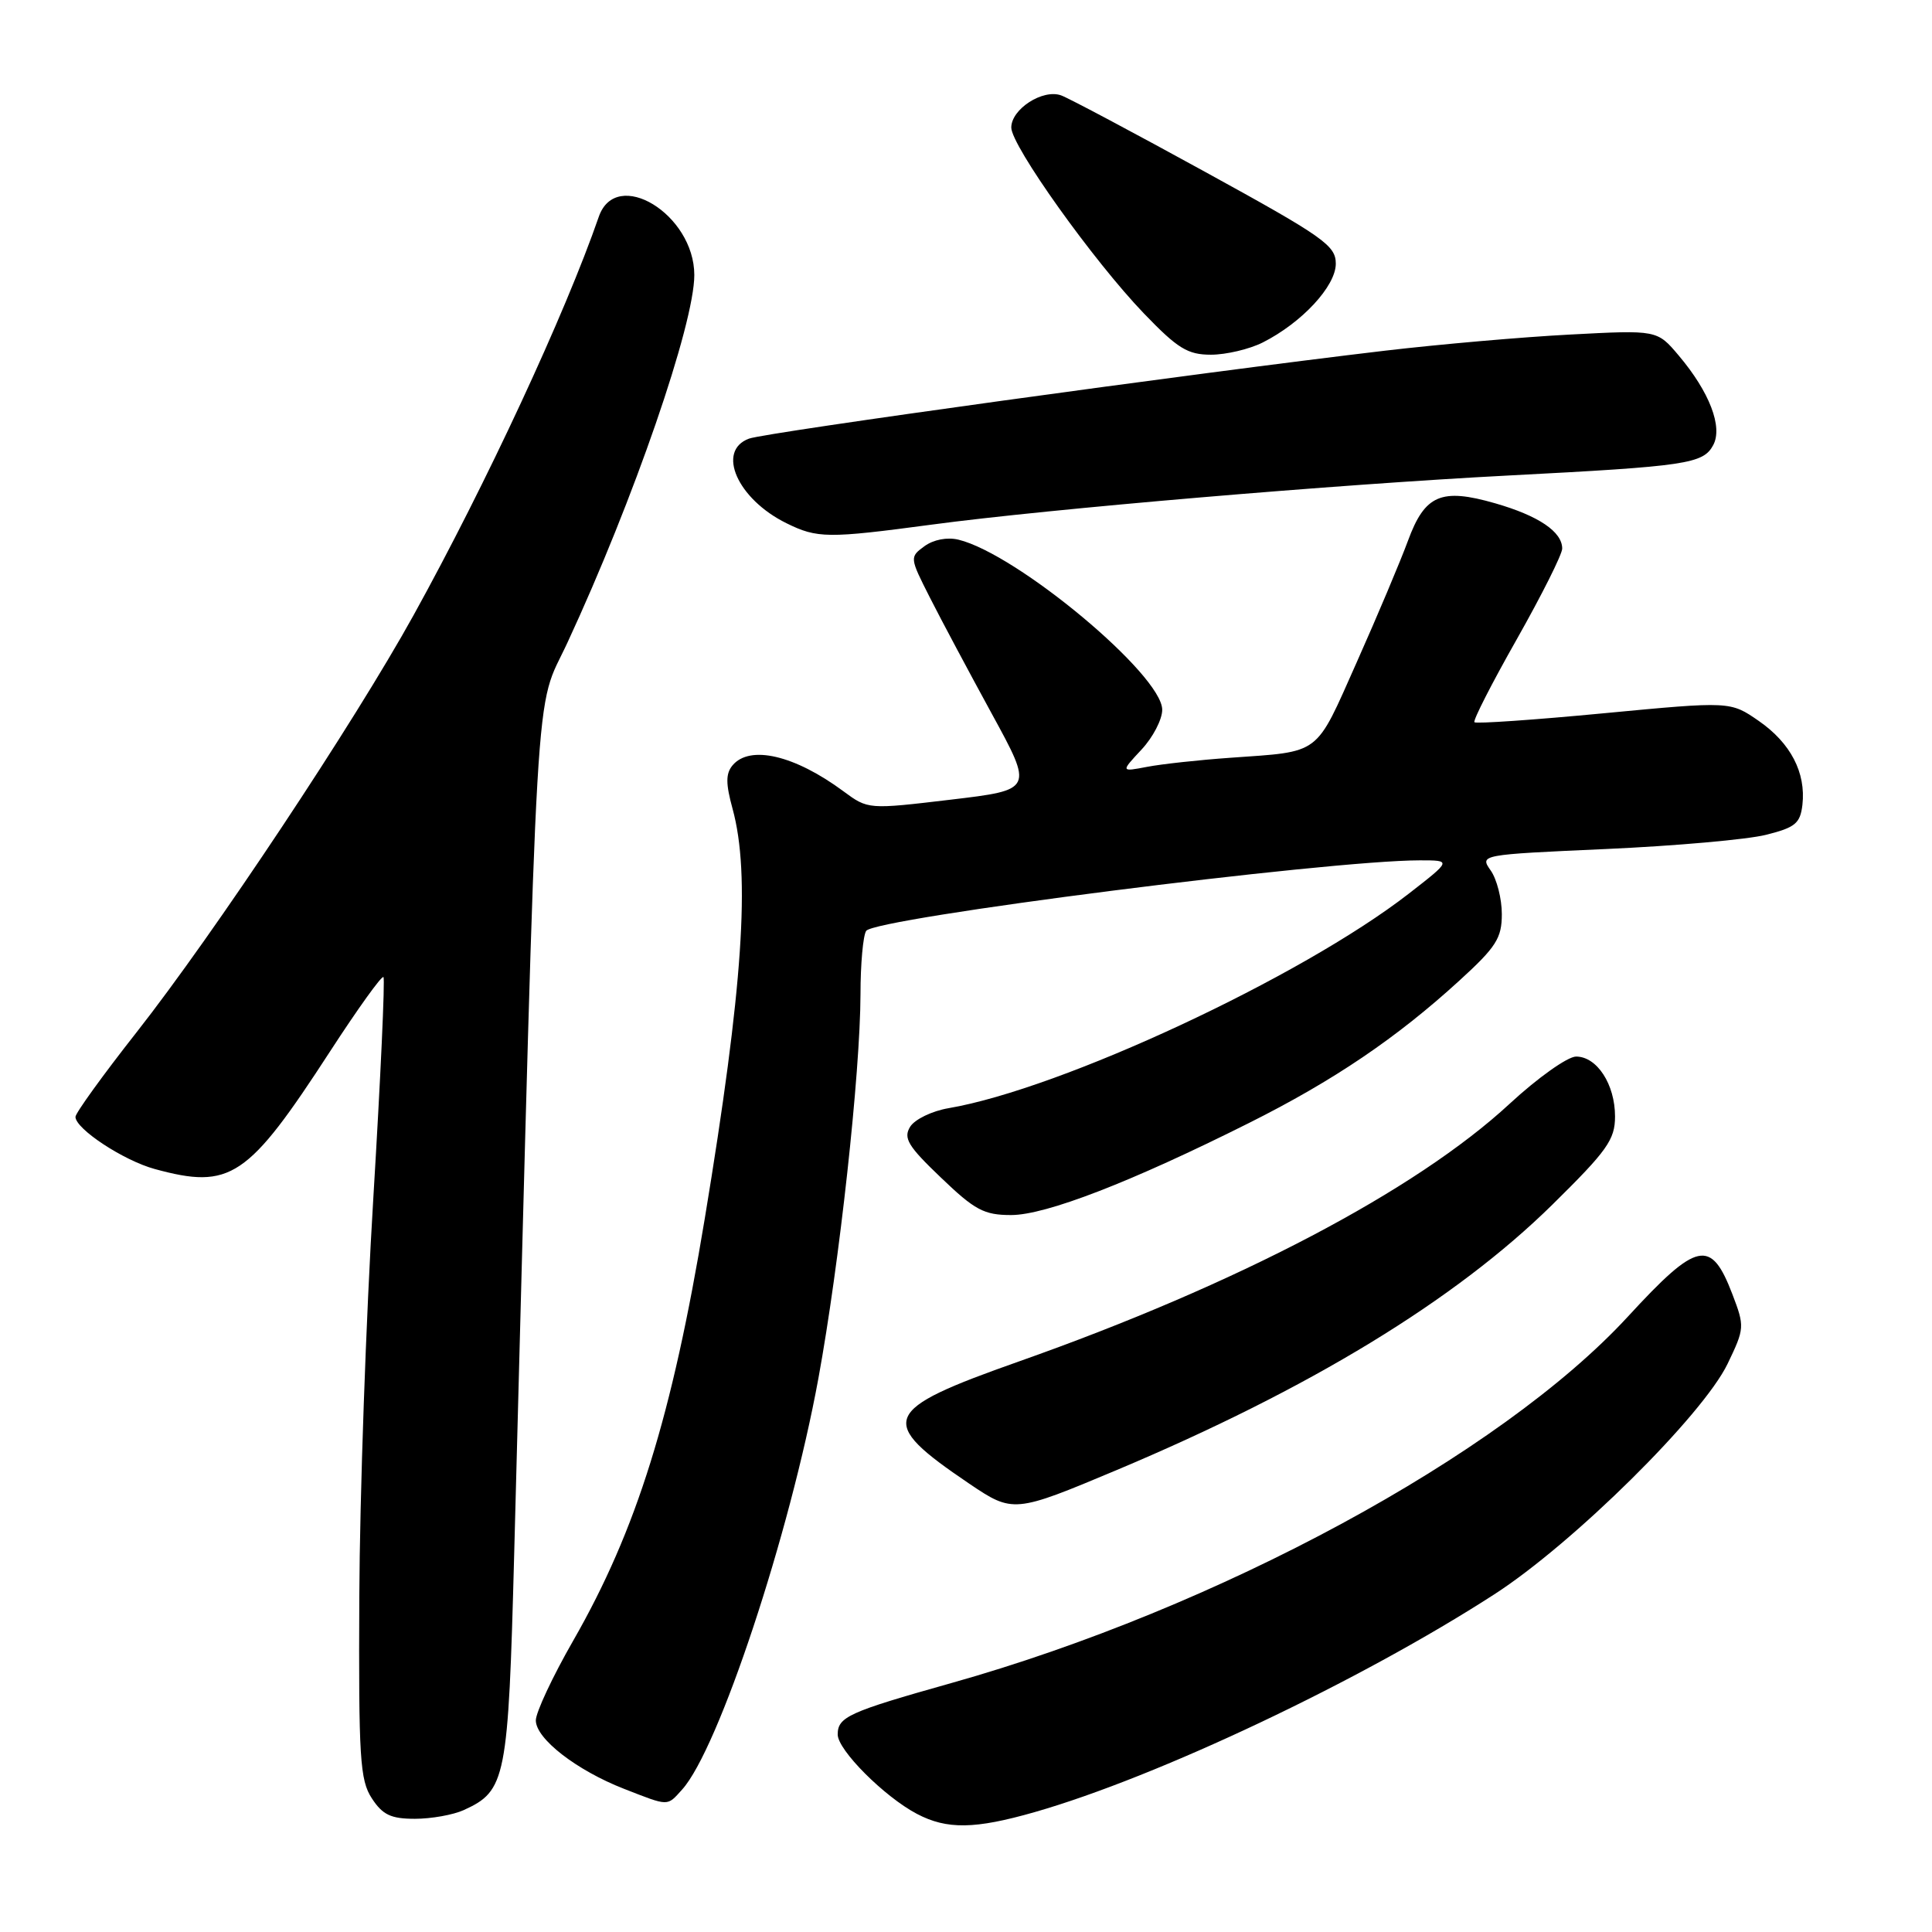 <?xml version="1.0" encoding="UTF-8" standalone="no"?>
<!DOCTYPE svg PUBLIC "-//W3C//DTD SVG 1.1//EN" "http://www.w3.org/Graphics/SVG/1.1/DTD/svg11.dtd" >
<svg xmlns="http://www.w3.org/2000/svg" xmlns:xlink="http://www.w3.org/1999/xlink" version="1.1" viewBox="0 0 256 256">
 <g >
 <path fill="currentColor"
d=" M 137.08 240.12 C 153.34 235.47 180.25 222.73 198.00 211.26 C 208.45 204.52 225.63 187.53 228.92 180.70 C 231.17 176.02 231.19 175.78 229.55 171.49 C 226.71 164.07 224.91 164.45 215.71 174.45 C 198.80 192.82 161.36 213.09 126.00 223.03 C 112.46 226.84 111.00 227.50 111.00 229.83 C 111.00 231.89 117.18 238.08 121.50 240.35 C 125.48 242.44 129.17 242.38 137.08 240.12 Z  M 61.44 239.85 C 67.05 237.29 67.34 235.83 68.13 206.00 C 71.33 85.02 70.77 94.70 75.19 85.15 C 83.98 66.21 92.00 42.94 92.00 36.44 C 91.99 28.38 81.64 22.08 79.34 28.73 C 74.89 41.59 64.41 64.13 54.81 81.50 C 46.93 95.76 28.37 123.71 18.09 136.79 C 13.64 142.45 10.00 147.49 10.00 147.99 C 10.00 149.58 16.36 153.77 20.50 154.90 C 30.56 157.64 32.82 156.13 43.76 139.28 C 47.41 133.66 50.58 129.24 50.81 129.47 C 51.03 129.70 50.43 142.85 49.47 158.69 C 48.50 174.54 47.67 198.32 47.61 211.54 C 47.51 232.97 47.69 235.87 49.27 238.29 C 50.70 240.48 51.80 241.00 54.98 241.00 C 57.14 241.00 60.05 240.48 61.44 239.85 Z  M 90.38 237.13 C 95.21 231.80 104.65 203.31 108.44 182.65 C 111.23 167.43 113.99 142.22 114.02 131.74 C 114.02 127.76 114.36 123.98 114.77 123.35 C 115.85 121.65 175.89 114.00 188.15 114.00 C 192.35 114.00 192.35 114.00 186.65 118.43 C 172.40 129.49 140.66 144.28 125.69 146.84 C 123.50 147.21 121.21 148.32 120.60 149.30 C 119.67 150.81 120.31 151.87 124.68 156.04 C 129.17 160.35 130.39 161.00 133.98 161.00 C 138.58 161.00 149.88 156.63 165.50 148.80 C 176.71 143.19 185.08 137.52 193.38 129.93 C 198.26 125.48 199.00 124.31 199.00 121.12 C 199.00 119.10 198.34 116.50 197.53 115.35 C 196.06 113.25 196.07 113.25 212.78 112.50 C 221.98 112.09 231.53 111.24 234.00 110.62 C 237.88 109.65 238.54 109.11 238.83 106.64 C 239.31 102.38 237.27 98.46 233.05 95.53 C 229.28 92.92 229.28 92.92 212.52 94.51 C 203.31 95.39 195.59 95.92 195.37 95.70 C 195.15 95.48 197.68 90.53 200.99 84.69 C 204.29 78.85 207.00 73.45 207.00 72.69 C 207.00 70.46 203.88 68.35 198.12 66.69 C 190.96 64.63 188.80 65.56 186.56 71.66 C 185.58 74.32 182.53 81.57 179.77 87.76 C 174.20 100.26 175.15 99.54 163.00 100.41 C 158.88 100.70 153.93 101.24 152.00 101.61 C 148.50 102.28 148.50 102.28 151.25 99.33 C 152.76 97.72 154.00 95.34 154.00 94.05 C 154.00 89.43 134.79 73.40 127.00 71.51 C 125.50 71.15 123.70 71.50 122.50 72.37 C 120.52 73.82 120.53 73.88 123.21 79.17 C 124.69 82.10 128.39 89.03 131.42 94.58 C 136.93 104.66 136.93 104.66 125.98 105.96 C 115.03 107.26 115.03 107.26 111.76 104.85 C 105.29 100.06 99.35 98.67 97.06 101.42 C 96.15 102.52 96.16 103.85 97.07 107.17 C 99.46 115.90 98.45 130.85 93.38 161.50 C 89.05 187.67 84.35 202.75 75.95 217.40 C 73.23 222.14 71.00 226.90 71.00 227.96 C 71.00 230.39 76.39 234.57 82.69 237.03 C 88.69 239.37 88.36 239.37 90.38 237.13 Z  M 147.92 194.81 C 173.53 184.04 192.84 172.28 205.72 159.60 C 212.96 152.47 214.00 151.01 214.00 147.94 C 214.00 143.68 211.61 140.00 208.84 140.00 C 207.72 140.00 203.76 142.81 200.04 146.25 C 187.58 157.78 163.93 170.19 135.01 180.40 C 116.69 186.87 116.13 188.27 128.44 196.60 C 134.21 200.50 134.43 200.48 147.92 194.81 Z  M 123.42 69.52 C 139.11 67.42 177.06 64.19 200.00 63.00 C 223.52 61.78 225.68 61.46 227.01 58.98 C 228.30 56.57 226.52 51.94 222.44 47.11 C 219.58 43.72 219.58 43.72 208.04 44.33 C 201.69 44.66 190.65 45.63 183.50 46.47 C 158.40 49.43 101.48 57.30 99.25 58.12 C 94.88 59.73 97.71 66.13 104.21 69.33 C 108.29 71.34 109.66 71.36 123.42 69.52 Z  M 167.30 45.39 C 172.50 42.77 177.00 37.92 177.00 34.94 C 177.00 32.53 175.40 31.40 159.75 22.81 C 150.26 17.60 141.65 13.02 140.61 12.64 C 138.18 11.76 134.00 14.45 134.00 16.90 C 134.00 19.31 144.88 34.57 151.57 41.53 C 156.05 46.19 157.37 47.00 160.46 47.00 C 162.46 47.00 165.54 46.27 167.30 45.39 Z "/>
</g>
</svg>